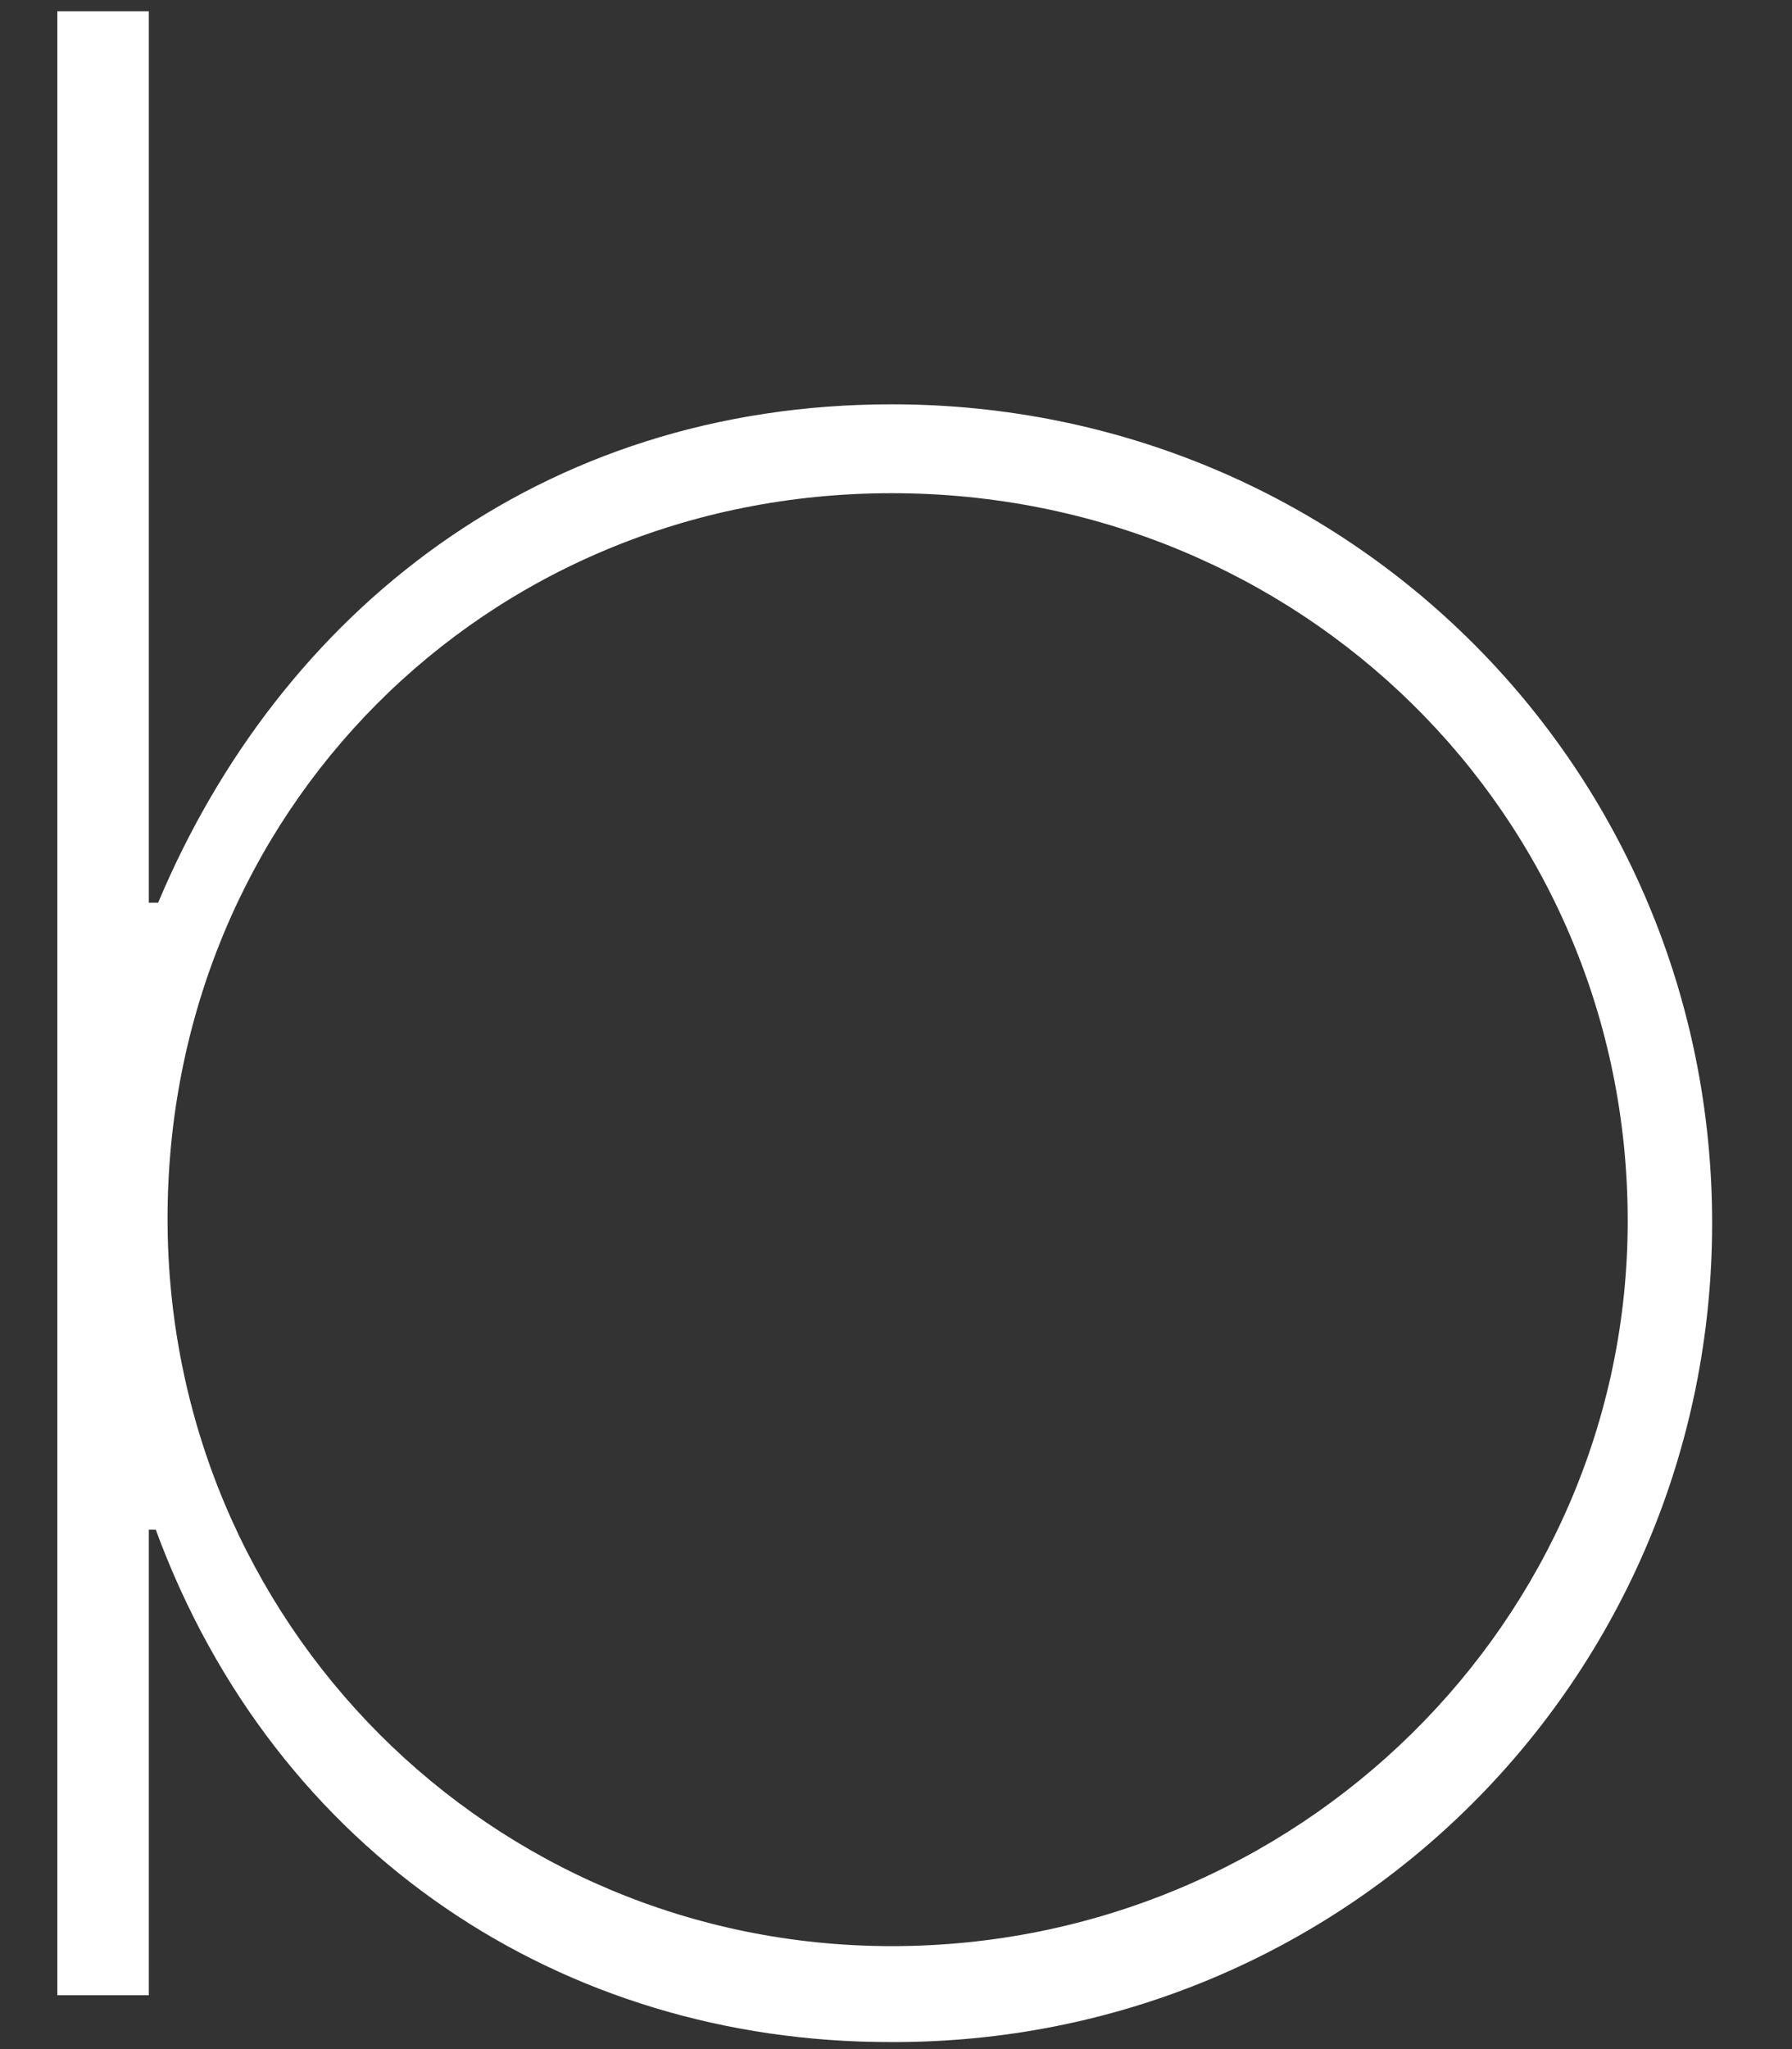 <svg width="28" height="32" viewBox="0 0 28 32" fill="none" xmlns="http://www.w3.org/2000/svg" xmlns:xlink="http://www.w3.org/1999/xlink">
<rect x="0" y="0" width="28" height="32" fill="#333333" stroke="none"/>
<path d="M2.471,23.889L2.325,23.889L2.325,31.159L0.896,31.159L0.896,0.176L2.325,0.176L2.325,14.097L2.471,14.097C4.375,9.566 8.441,6.314 13.934,6.314C21.075,6.314 26.752,12.014 26.752,19.102C26.752,26.19 21.039,31.927 13.897,31.89C8.807,31.89 4.302,28.967 2.434,23.889L2.471,23.889ZM25.433,19.066C25.433,12.708 20.306,7.702 13.934,7.702C7.562,7.702 2.618,12.708 2.618,19.029C2.618,25.35 7.671,30.392 13.934,30.392C20.27,30.392 25.433,25.314 25.433,19.066Z" fill="#FFFFFF"/>
</svg>

